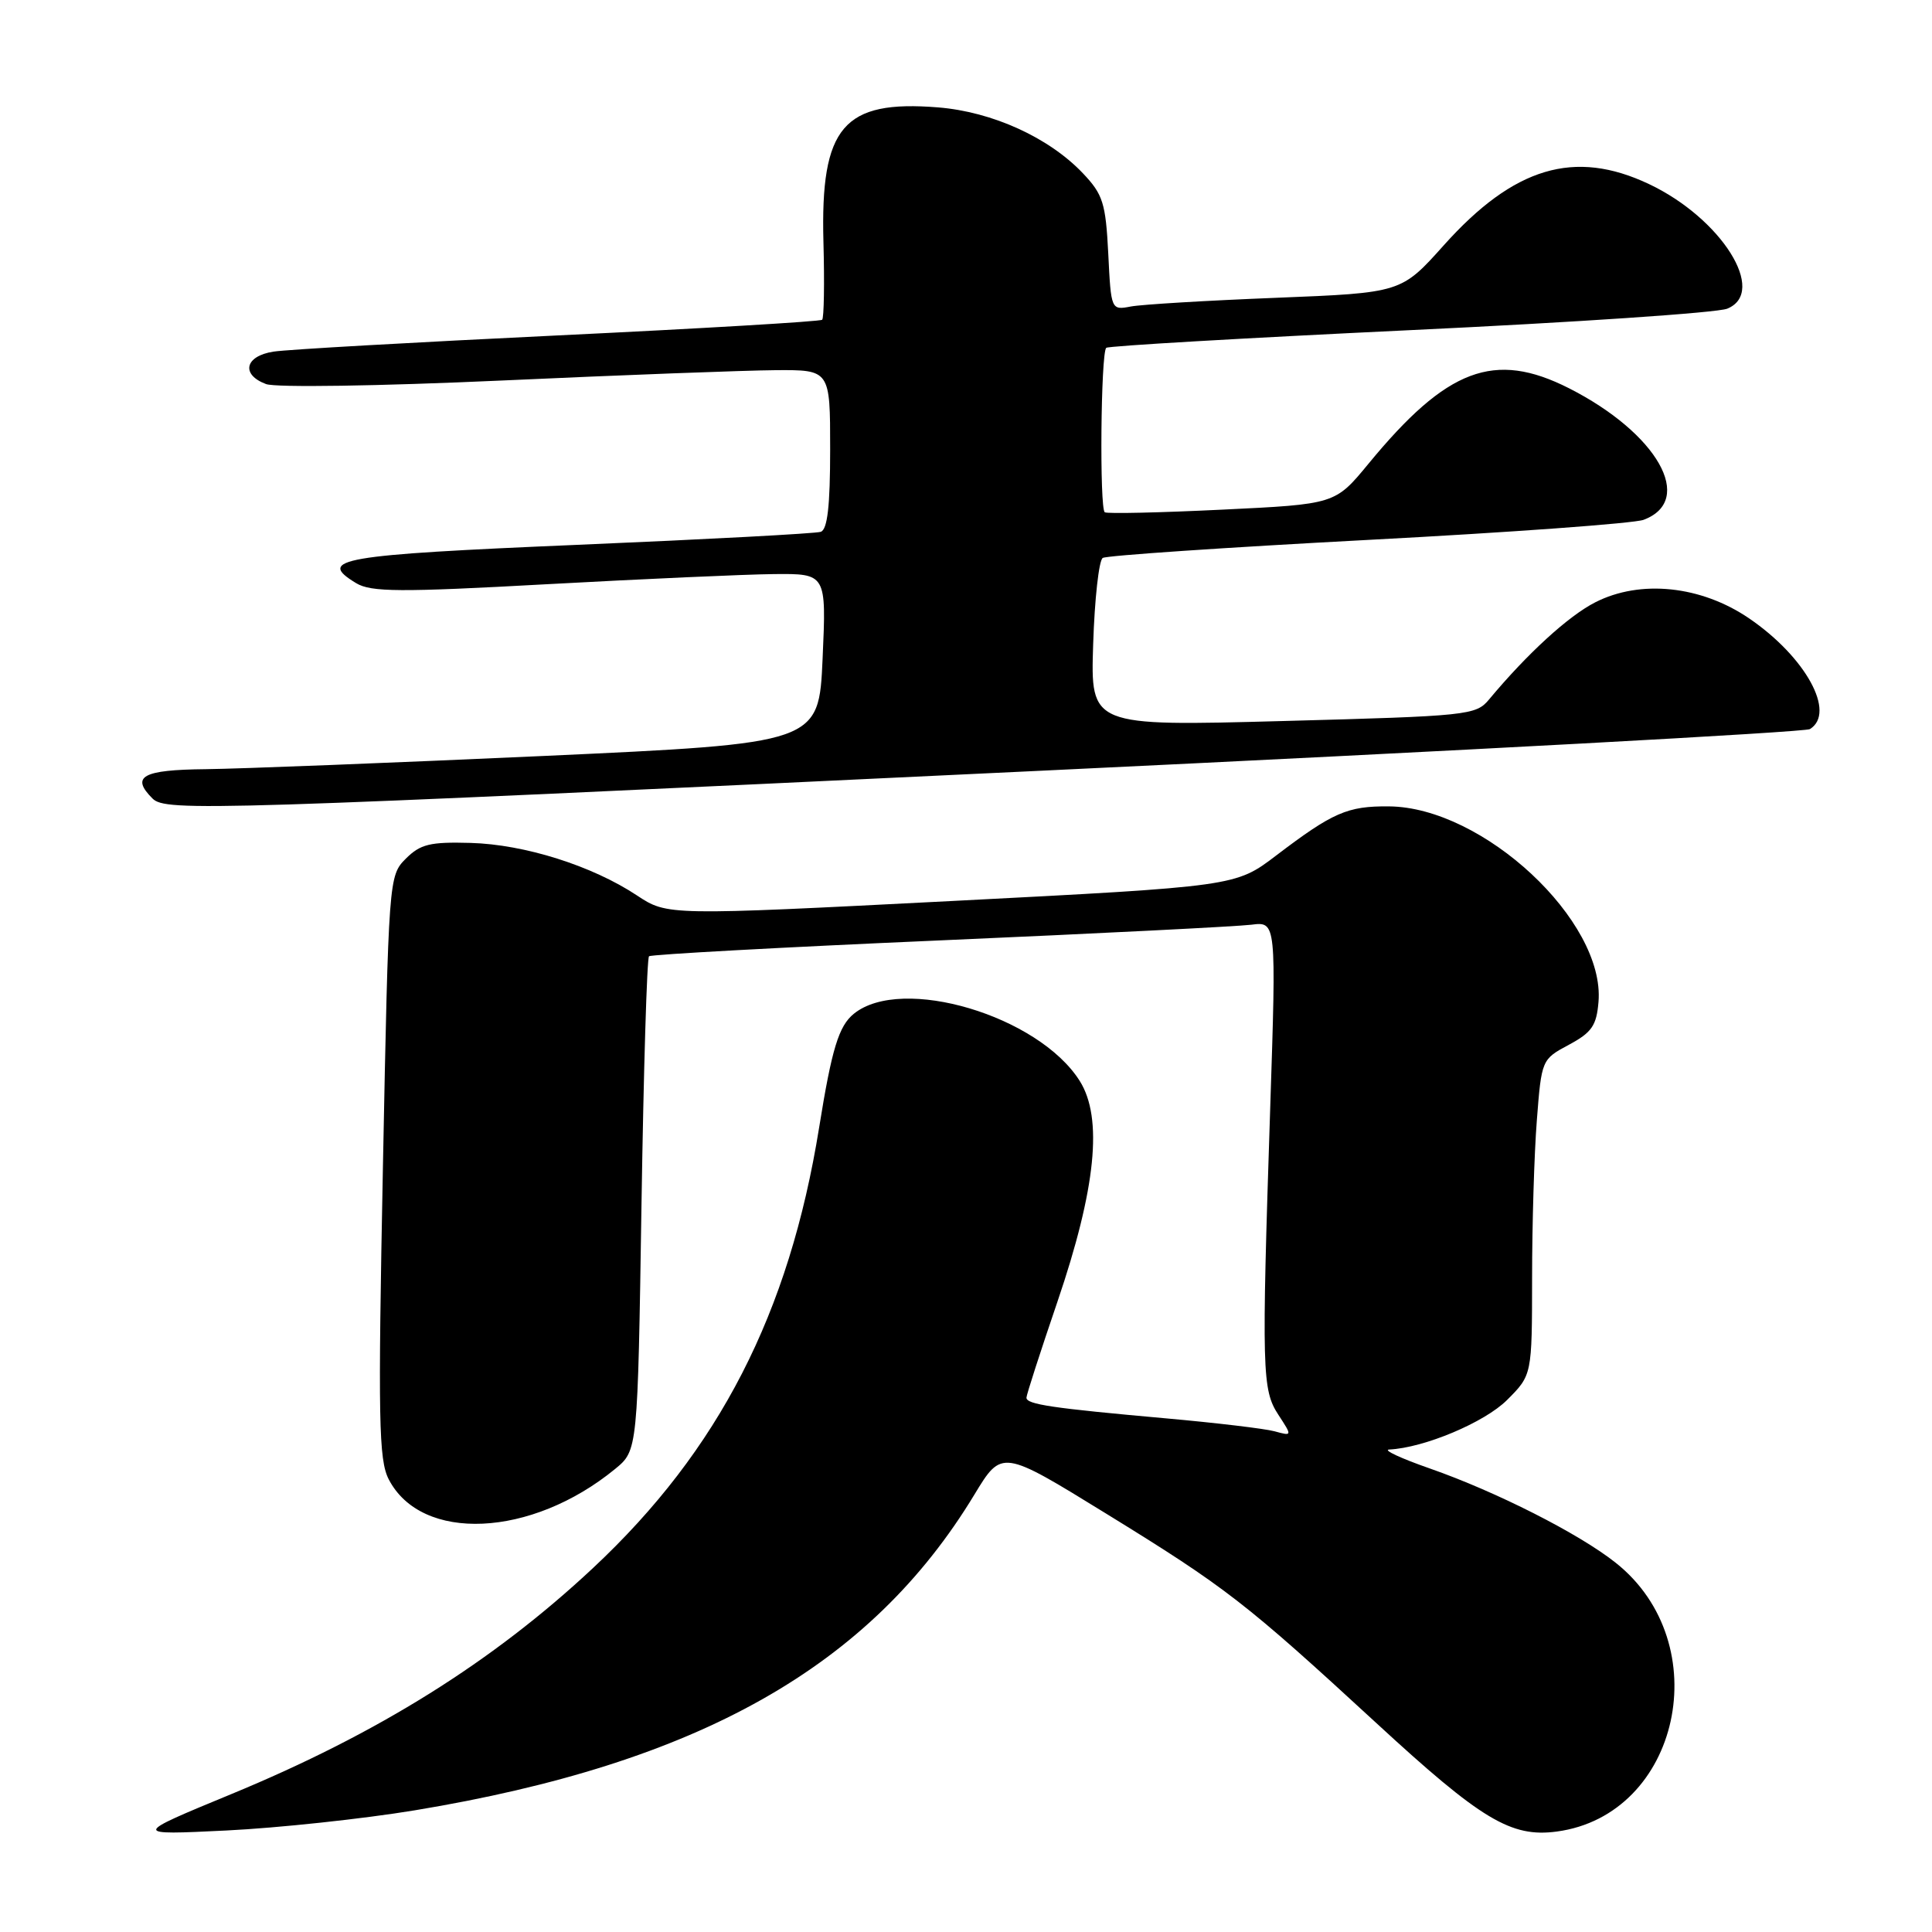 <?xml version="1.0" encoding="UTF-8" standalone="no"?>
<!DOCTYPE svg PUBLIC "-//W3C//DTD SVG 1.1//EN" "http://www.w3.org/Graphics/SVG/1.1/DTD/svg11.dtd" >
<svg xmlns="http://www.w3.org/2000/svg" xmlns:xlink="http://www.w3.org/1999/xlink" version="1.1" viewBox="0 0 256 256">
 <g >
 <path fill="currentColor"
d=" M 54.94 239.88 C 92.59 233.66 115.31 220.85 129.12 198.03 C 132.75 192.05 132.75 192.05 146.55 200.55 C 162.48 210.36 164.98 212.30 182.40 228.34 C 196.29 241.14 200.22 243.50 206.28 242.69 C 222.61 240.50 227.59 217.76 214.07 207.06 C 209.22 203.21 198.23 197.64 189.43 194.57 C 185.62 193.24 183.21 192.12 184.07 192.07 C 188.70 191.85 196.72 188.48 199.70 185.50 C 203.00 182.20 203.00 182.20 203.01 169.35 C 203.01 162.28 203.29 152.87 203.64 148.44 C 204.26 140.42 204.29 140.36 207.88 138.44 C 210.92 136.81 211.55 135.90 211.81 132.75 C 212.70 122.03 196.51 106.94 184.03 106.85 C 178.54 106.80 176.61 107.65 169.11 113.35 C 163.73 117.45 163.73 117.45 126.08 119.39 C 88.44 121.32 88.44 121.32 84.40 118.65 C 78.45 114.71 69.51 111.89 62.35 111.69 C 56.99 111.54 55.70 111.85 53.77 113.78 C 51.52 116.04 51.49 116.33 50.74 154.56 C 50.08 188.11 50.18 193.45 51.51 196.02 C 55.85 204.41 70.40 203.75 81.50 194.65 C 84.50 192.19 84.50 192.19 85.00 159.68 C 85.28 141.80 85.72 126.96 86.00 126.71 C 86.28 126.47 103.60 125.52 124.50 124.61 C 145.40 123.70 163.99 122.76 165.81 122.53 C 169.12 122.11 169.12 122.11 168.31 146.80 C 167.16 181.80 167.23 184.17 169.40 187.48 C 171.24 190.30 171.24 190.30 168.87 189.65 C 167.57 189.30 161.10 188.53 154.50 187.94 C 139.41 186.59 136.00 186.09 136.01 185.20 C 136.01 184.82 137.86 179.10 140.11 172.50 C 145.22 157.50 146.17 148.15 143.07 143.23 C 137.61 134.58 119.51 129.19 113.15 134.32 C 111.14 135.94 110.22 138.95 108.54 149.40 C 104.58 174.02 95.27 192.16 78.59 207.76 C 65.31 220.19 50.04 229.73 30.62 237.74 C 17.50 243.16 17.50 243.16 30.00 242.55 C 36.88 242.21 48.10 241.01 54.94 239.88 Z  M 138.07 102.12 C 193.39 99.49 239.17 97.01 239.82 96.61 C 243.32 94.45 239.27 87.06 231.77 81.94 C 225.41 77.60 217.36 76.76 211.38 79.81 C 207.82 81.62 202.36 86.62 197.31 92.68 C 195.57 94.78 194.55 94.88 170.00 95.54 C 144.50 96.23 144.50 96.23 144.85 85.37 C 145.04 79.39 145.61 74.24 146.12 73.93 C 146.63 73.61 162.44 72.54 181.27 71.54 C 200.10 70.55 216.52 69.35 217.78 68.88 C 224.68 66.30 219.62 57.39 207.89 51.44 C 198.01 46.44 191.73 48.80 181.32 61.46 C 176.91 66.81 176.91 66.81 161.96 67.53 C 153.74 67.93 146.73 68.09 146.39 67.88 C 145.68 67.45 145.86 46.80 146.58 46.09 C 146.83 45.84 164.91 44.79 186.77 43.75 C 208.62 42.72 227.57 41.44 228.87 40.90 C 234.24 38.71 228.11 28.94 218.50 24.39 C 208.64 19.72 200.60 22.12 191.31 32.50 C 185.67 38.80 185.67 38.80 169.09 39.46 C 159.96 39.82 151.31 40.34 149.86 40.61 C 147.23 41.11 147.22 41.10 146.85 33.60 C 146.51 26.90 146.15 25.76 143.48 22.95 C 138.98 18.22 131.49 14.81 124.30 14.23 C 111.74 13.22 108.70 16.79 109.11 32.08 C 109.26 37.51 109.18 42.14 108.94 42.37 C 108.70 42.60 92.97 43.53 74.00 44.44 C 55.02 45.35 38.04 46.31 36.25 46.59 C 32.45 47.17 31.88 49.63 35.25 50.89 C 36.52 51.37 50.17 51.16 66.50 50.42 C 82.45 49.69 98.76 49.08 102.75 49.05 C 110.00 49.00 110.00 49.00 110.00 59.53 C 110.00 67.07 109.64 70.18 108.75 70.47 C 108.06 70.70 93.59 71.47 76.58 72.19 C 44.97 73.53 41.89 74.06 47.19 77.27 C 49.15 78.46 52.94 78.49 72.50 77.41 C 85.15 76.72 98.65 76.11 102.50 76.07 C 109.50 76.00 109.50 76.00 109.00 87.25 C 108.50 98.50 108.50 98.50 72.00 100.17 C 51.92 101.08 31.79 101.87 27.25 101.92 C 18.88 102.00 17.28 102.88 20.20 105.80 C 21.96 107.56 27.35 107.39 138.07 102.12 Z "/>
</g>
</svg>